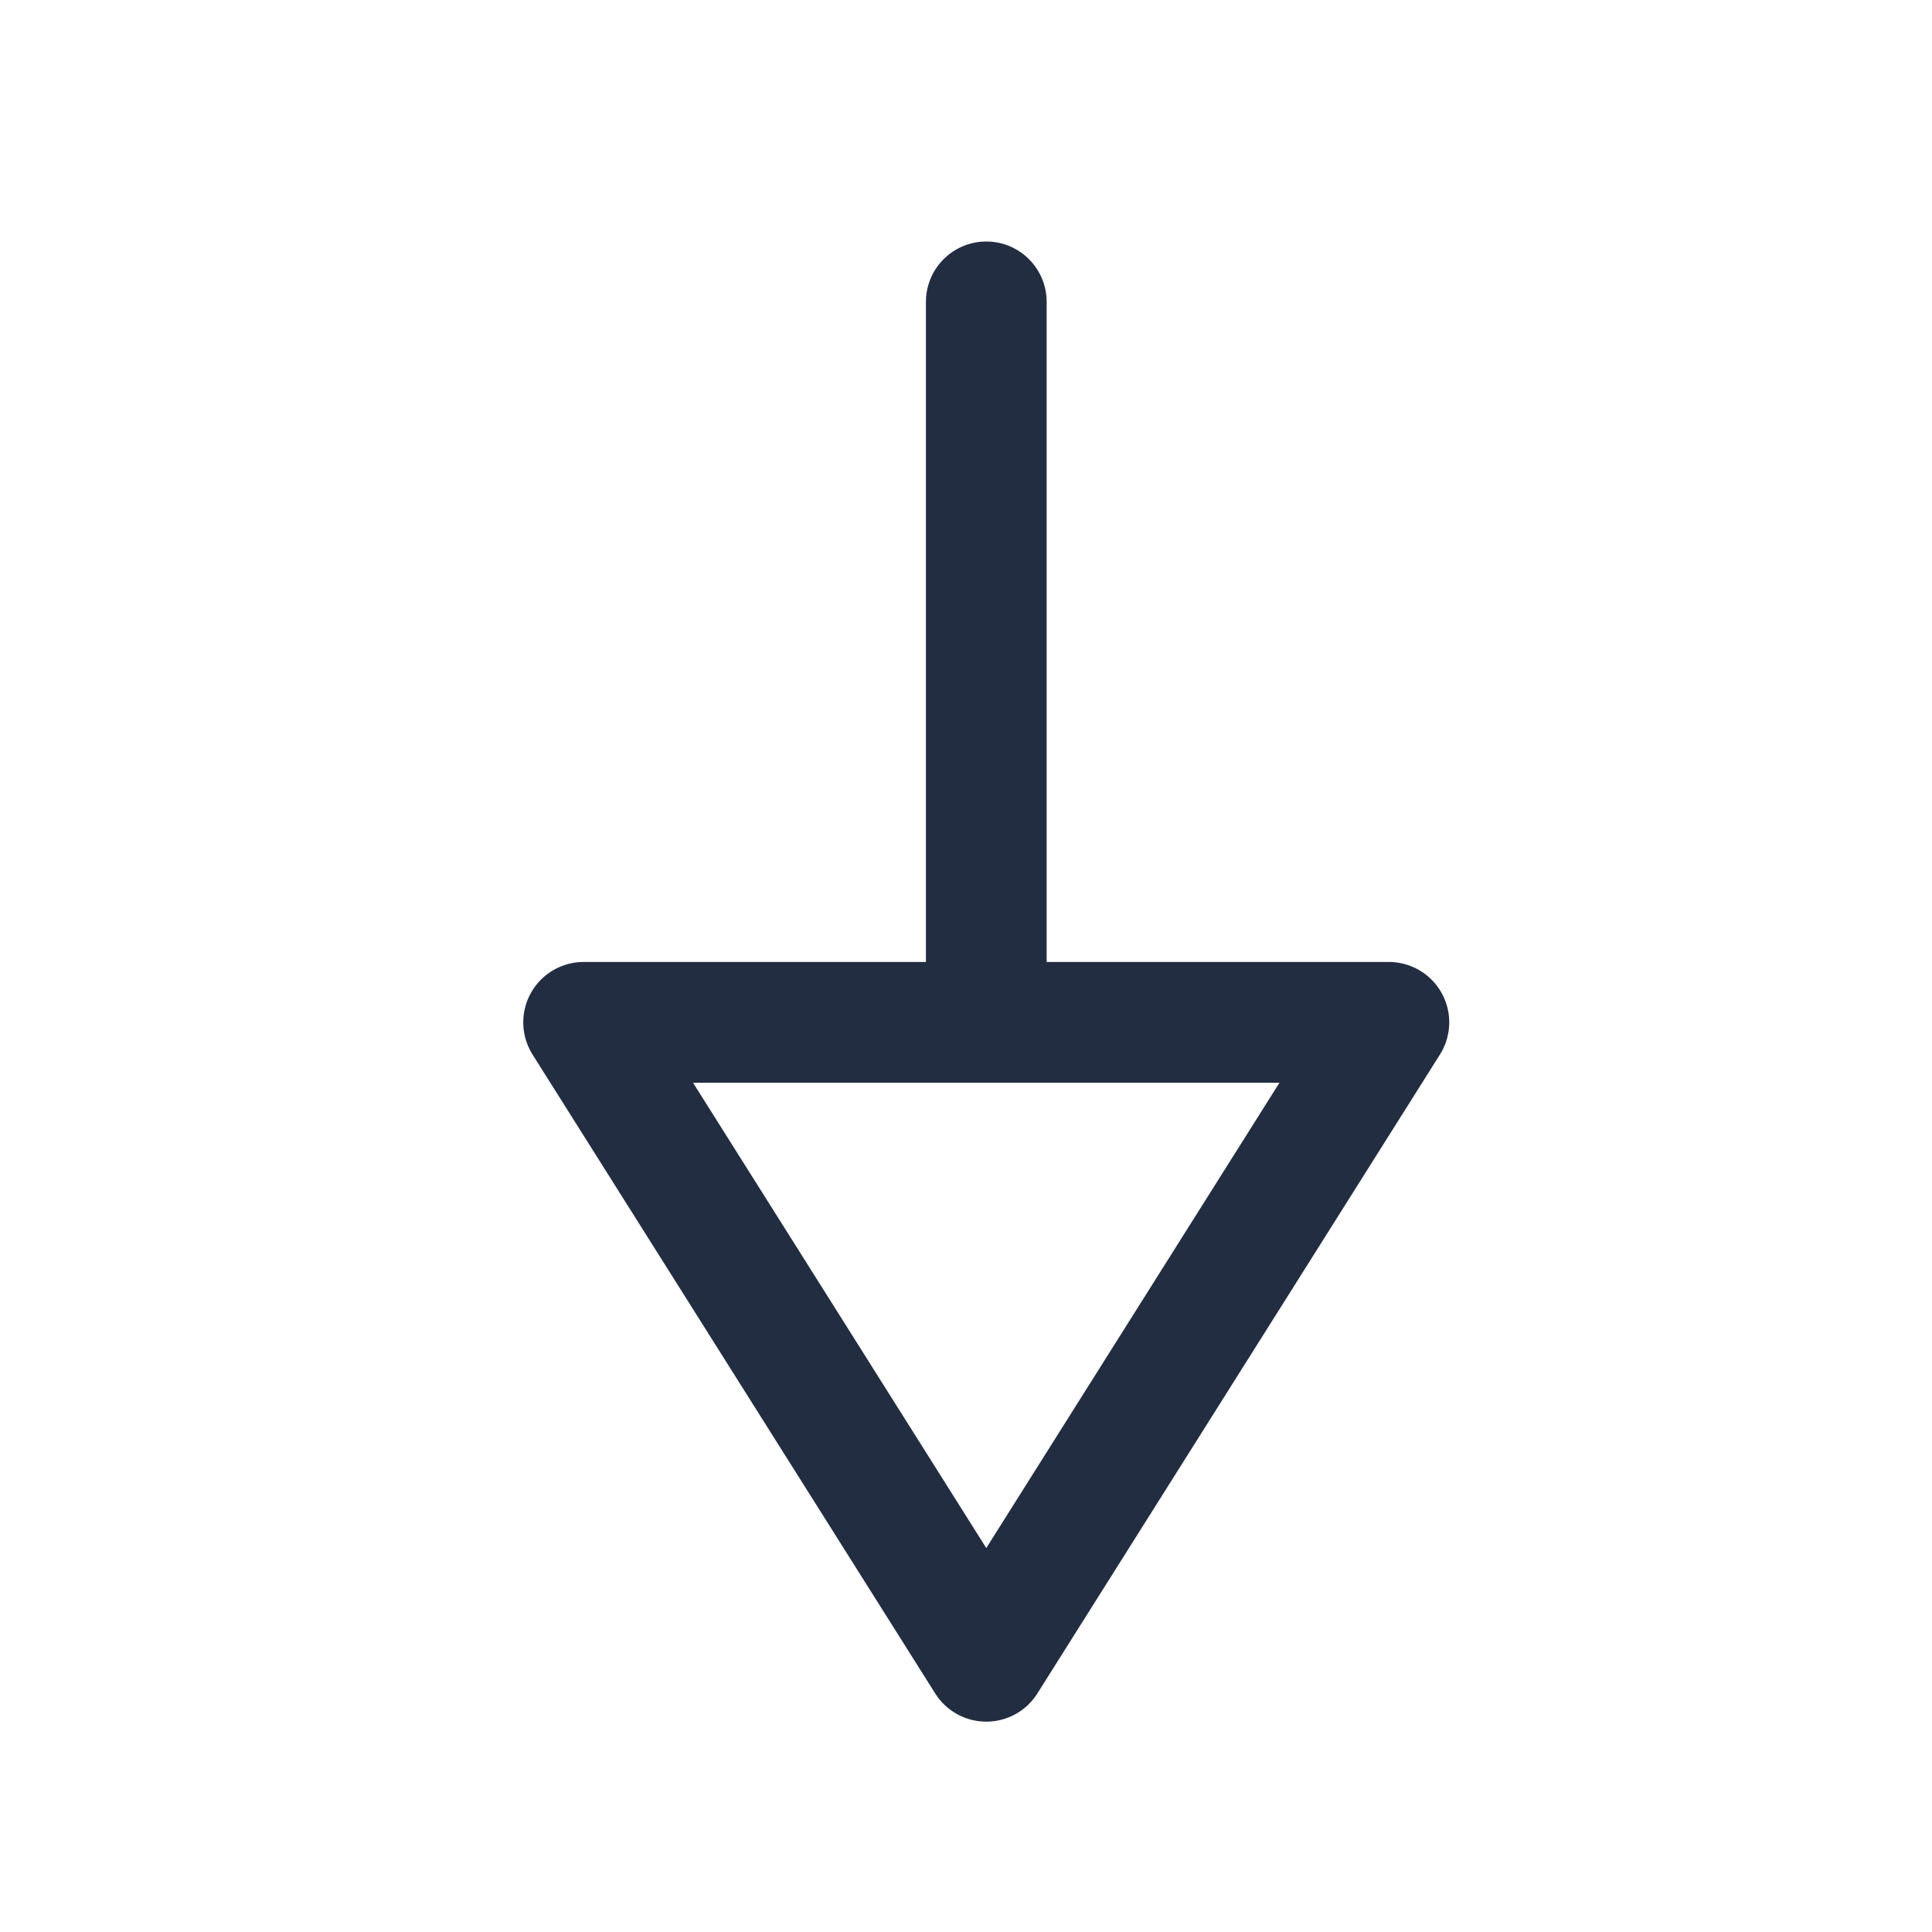 <svg width="24" height="24" viewBox="0 0 24 24" fill="none" xmlns="http://www.w3.org/2000/svg">
    <path d="M12.252 12.7V3.75" stroke="#232D42" stroke-width="1.5" stroke-linecap="round"
          stroke-linejoin="round"/>
    <path fill-rule="evenodd" clip-rule="evenodd" d="M7.25 12.7L12.252 20.637L17.253 12.7H7.25Z"
          stroke="#232D42" stroke-width="1.5" stroke-linecap="round" stroke-linejoin="round"/>
</svg>
